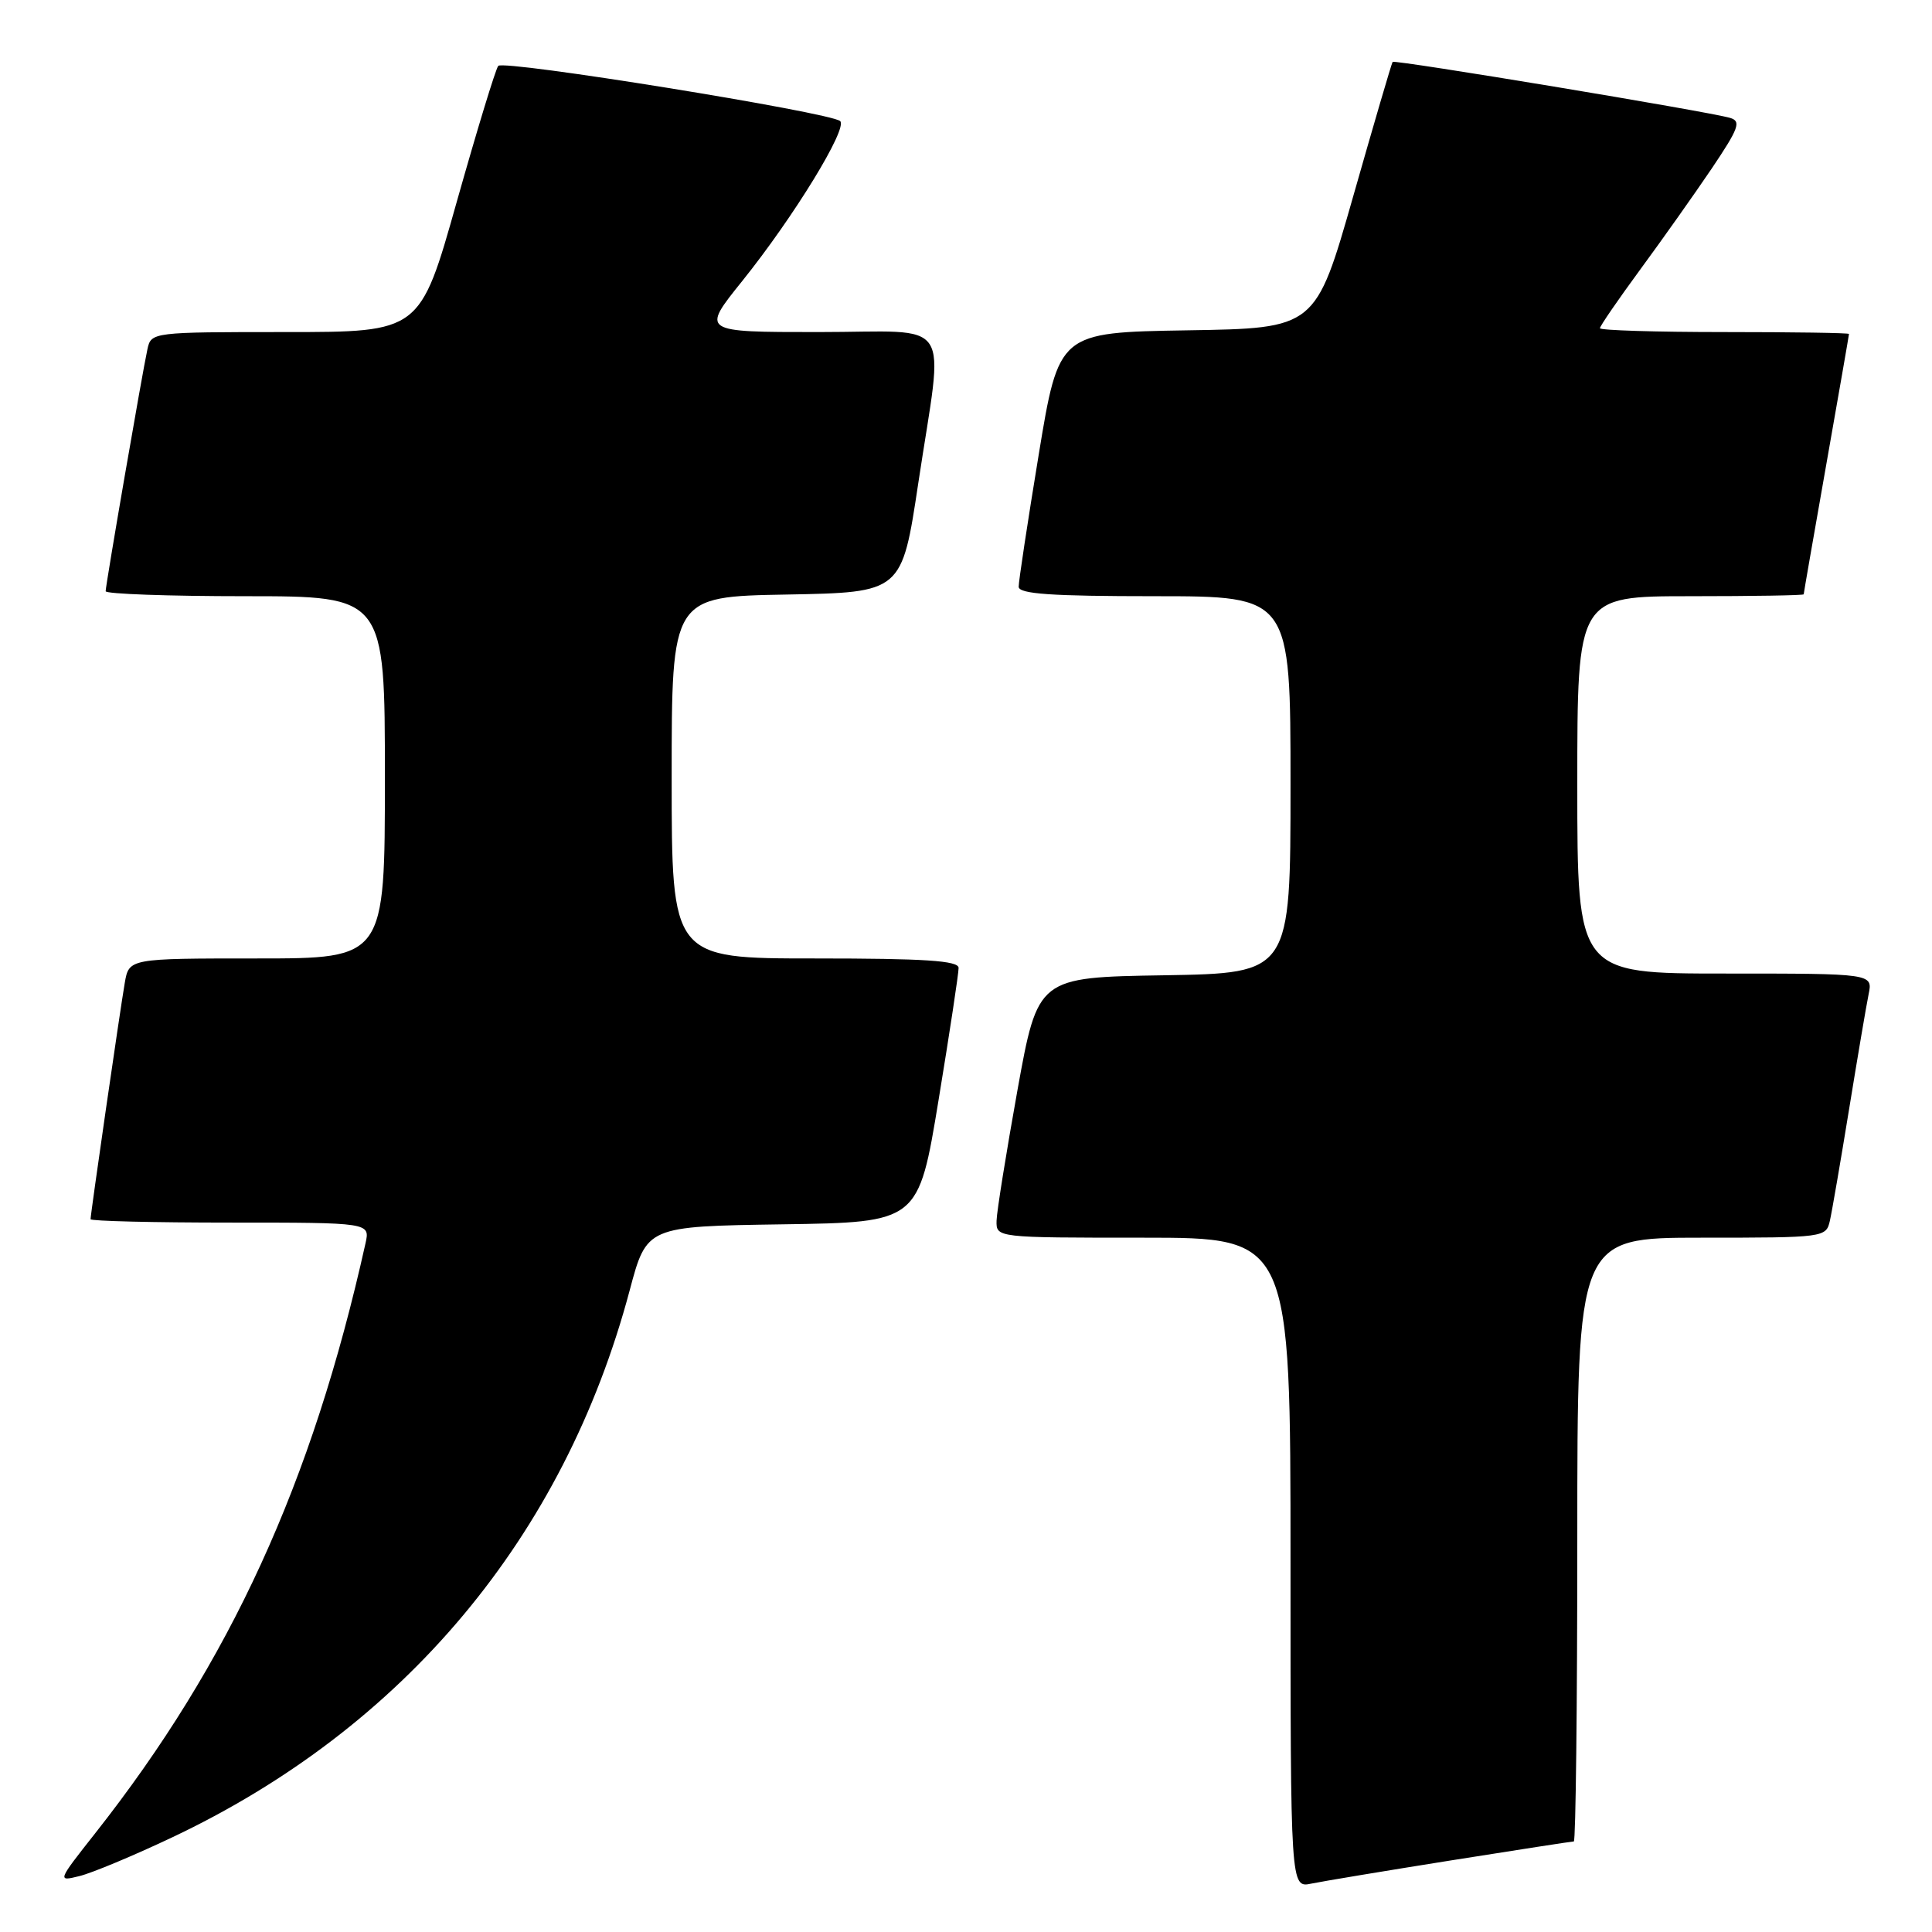 <?xml version="1.0" encoding="UTF-8" standalone="no"?>
<!DOCTYPE svg PUBLIC "-//W3C//DTD SVG 1.1//EN" "http://www.w3.org/Graphics/SVG/1.1/DTD/svg11.dtd" >
<svg xmlns="http://www.w3.org/2000/svg" xmlns:xlink="http://www.w3.org/1999/xlink" version="1.1" viewBox="0 0 256 256">
 <g >
 <path fill="currentColor"
d=" M 192.29 246.51 C 200.98 245.13 208.29 244.00 208.54 244.00 C 208.79 244.00 209.00 226.00 209.00 204.00 C 209.00 164.00 209.00 164.00 225.48 164.00 C 241.76 164.00 241.97 163.97 242.47 161.75 C 242.75 160.51 243.89 153.88 245.01 147.00 C 246.13 140.12 247.29 133.26 247.60 131.75 C 248.16 129.00 248.16 129.00 228.58 129.00 C 209.00 129.00 209.00 129.00 209.00 104.00 C 209.00 79.00 209.00 79.00 224.00 79.00 C 232.25 79.00 239.00 78.89 239.00 78.75 C 239.00 78.61 240.35 70.85 242.00 61.50 C 243.65 52.15 245.00 44.39 245.00 44.25 C 245.00 44.11 237.57 44.00 228.50 44.00 C 219.43 44.00 212.00 43.77 212.00 43.49 C 212.00 43.21 214.40 39.72 217.32 35.74 C 220.25 31.76 224.52 25.72 226.82 22.32 C 230.41 16.98 230.75 16.06 229.24 15.62 C 226.35 14.77 184.79 7.88 184.53 8.20 C 184.40 8.36 182.05 16.38 179.31 26.00 C 174.32 43.50 174.32 43.50 157.31 43.77 C 140.30 44.05 140.30 44.05 137.63 60.27 C 136.16 69.20 134.97 77.06 134.98 77.75 C 135.00 78.70 139.28 79.00 153.00 79.00 C 171.00 79.00 171.00 79.00 171.00 103.98 C 171.00 128.95 171.00 128.95 154.26 129.23 C 137.52 129.50 137.52 129.50 134.81 144.50 C 133.33 152.75 132.08 160.51 132.05 161.75 C 132.00 164.00 132.00 164.00 151.50 164.00 C 171.00 164.00 171.00 164.00 171.00 207.08 C 171.00 250.16 171.00 250.16 173.75 249.59 C 175.26 249.28 183.61 247.89 192.29 246.51 Z  M 22.73 243.50 C 53.53 228.96 74.73 203.64 83.43 171.00 C 85.69 162.50 85.69 162.50 103.70 162.23 C 121.70 161.96 121.70 161.96 124.37 145.73 C 125.84 136.80 127.03 128.94 127.02 128.25 C 127.00 127.29 122.52 127.00 108.00 127.00 C 89.00 127.00 89.00 127.00 89.00 103.03 C 89.00 79.05 89.00 79.05 104.25 78.78 C 119.50 78.50 119.50 78.50 121.68 64.00 C 125.06 41.57 126.67 44.00 108.46 44.00 C 92.91 44.00 92.91 44.00 98.34 37.25 C 105.19 28.72 112.39 16.96 111.32 16.04 C 109.96 14.88 66.69 7.89 66.02 8.73 C 65.67 9.15 63.20 17.26 60.52 26.75 C 55.66 44.00 55.66 44.00 37.85 44.00 C 20.19 44.00 20.03 44.02 19.54 46.25 C 18.87 49.29 14.00 77.50 14.00 78.34 C 14.00 78.70 22.32 79.00 32.50 79.00 C 51.00 79.00 51.00 79.00 51.00 103.00 C 51.00 127.00 51.00 127.00 34.05 127.00 C 17.09 127.00 17.09 127.00 16.53 130.25 C 15.91 133.84 12.00 160.85 12.00 161.55 C 12.00 161.80 20.33 162.00 30.52 162.00 C 49.04 162.00 49.04 162.00 48.43 164.75 C 41.35 196.55 30.51 220.21 12.62 242.91 C 7.59 249.29 7.58 249.32 10.53 248.59 C 12.17 248.19 17.66 245.90 22.73 243.50 Z "/>
</g>
</svg>